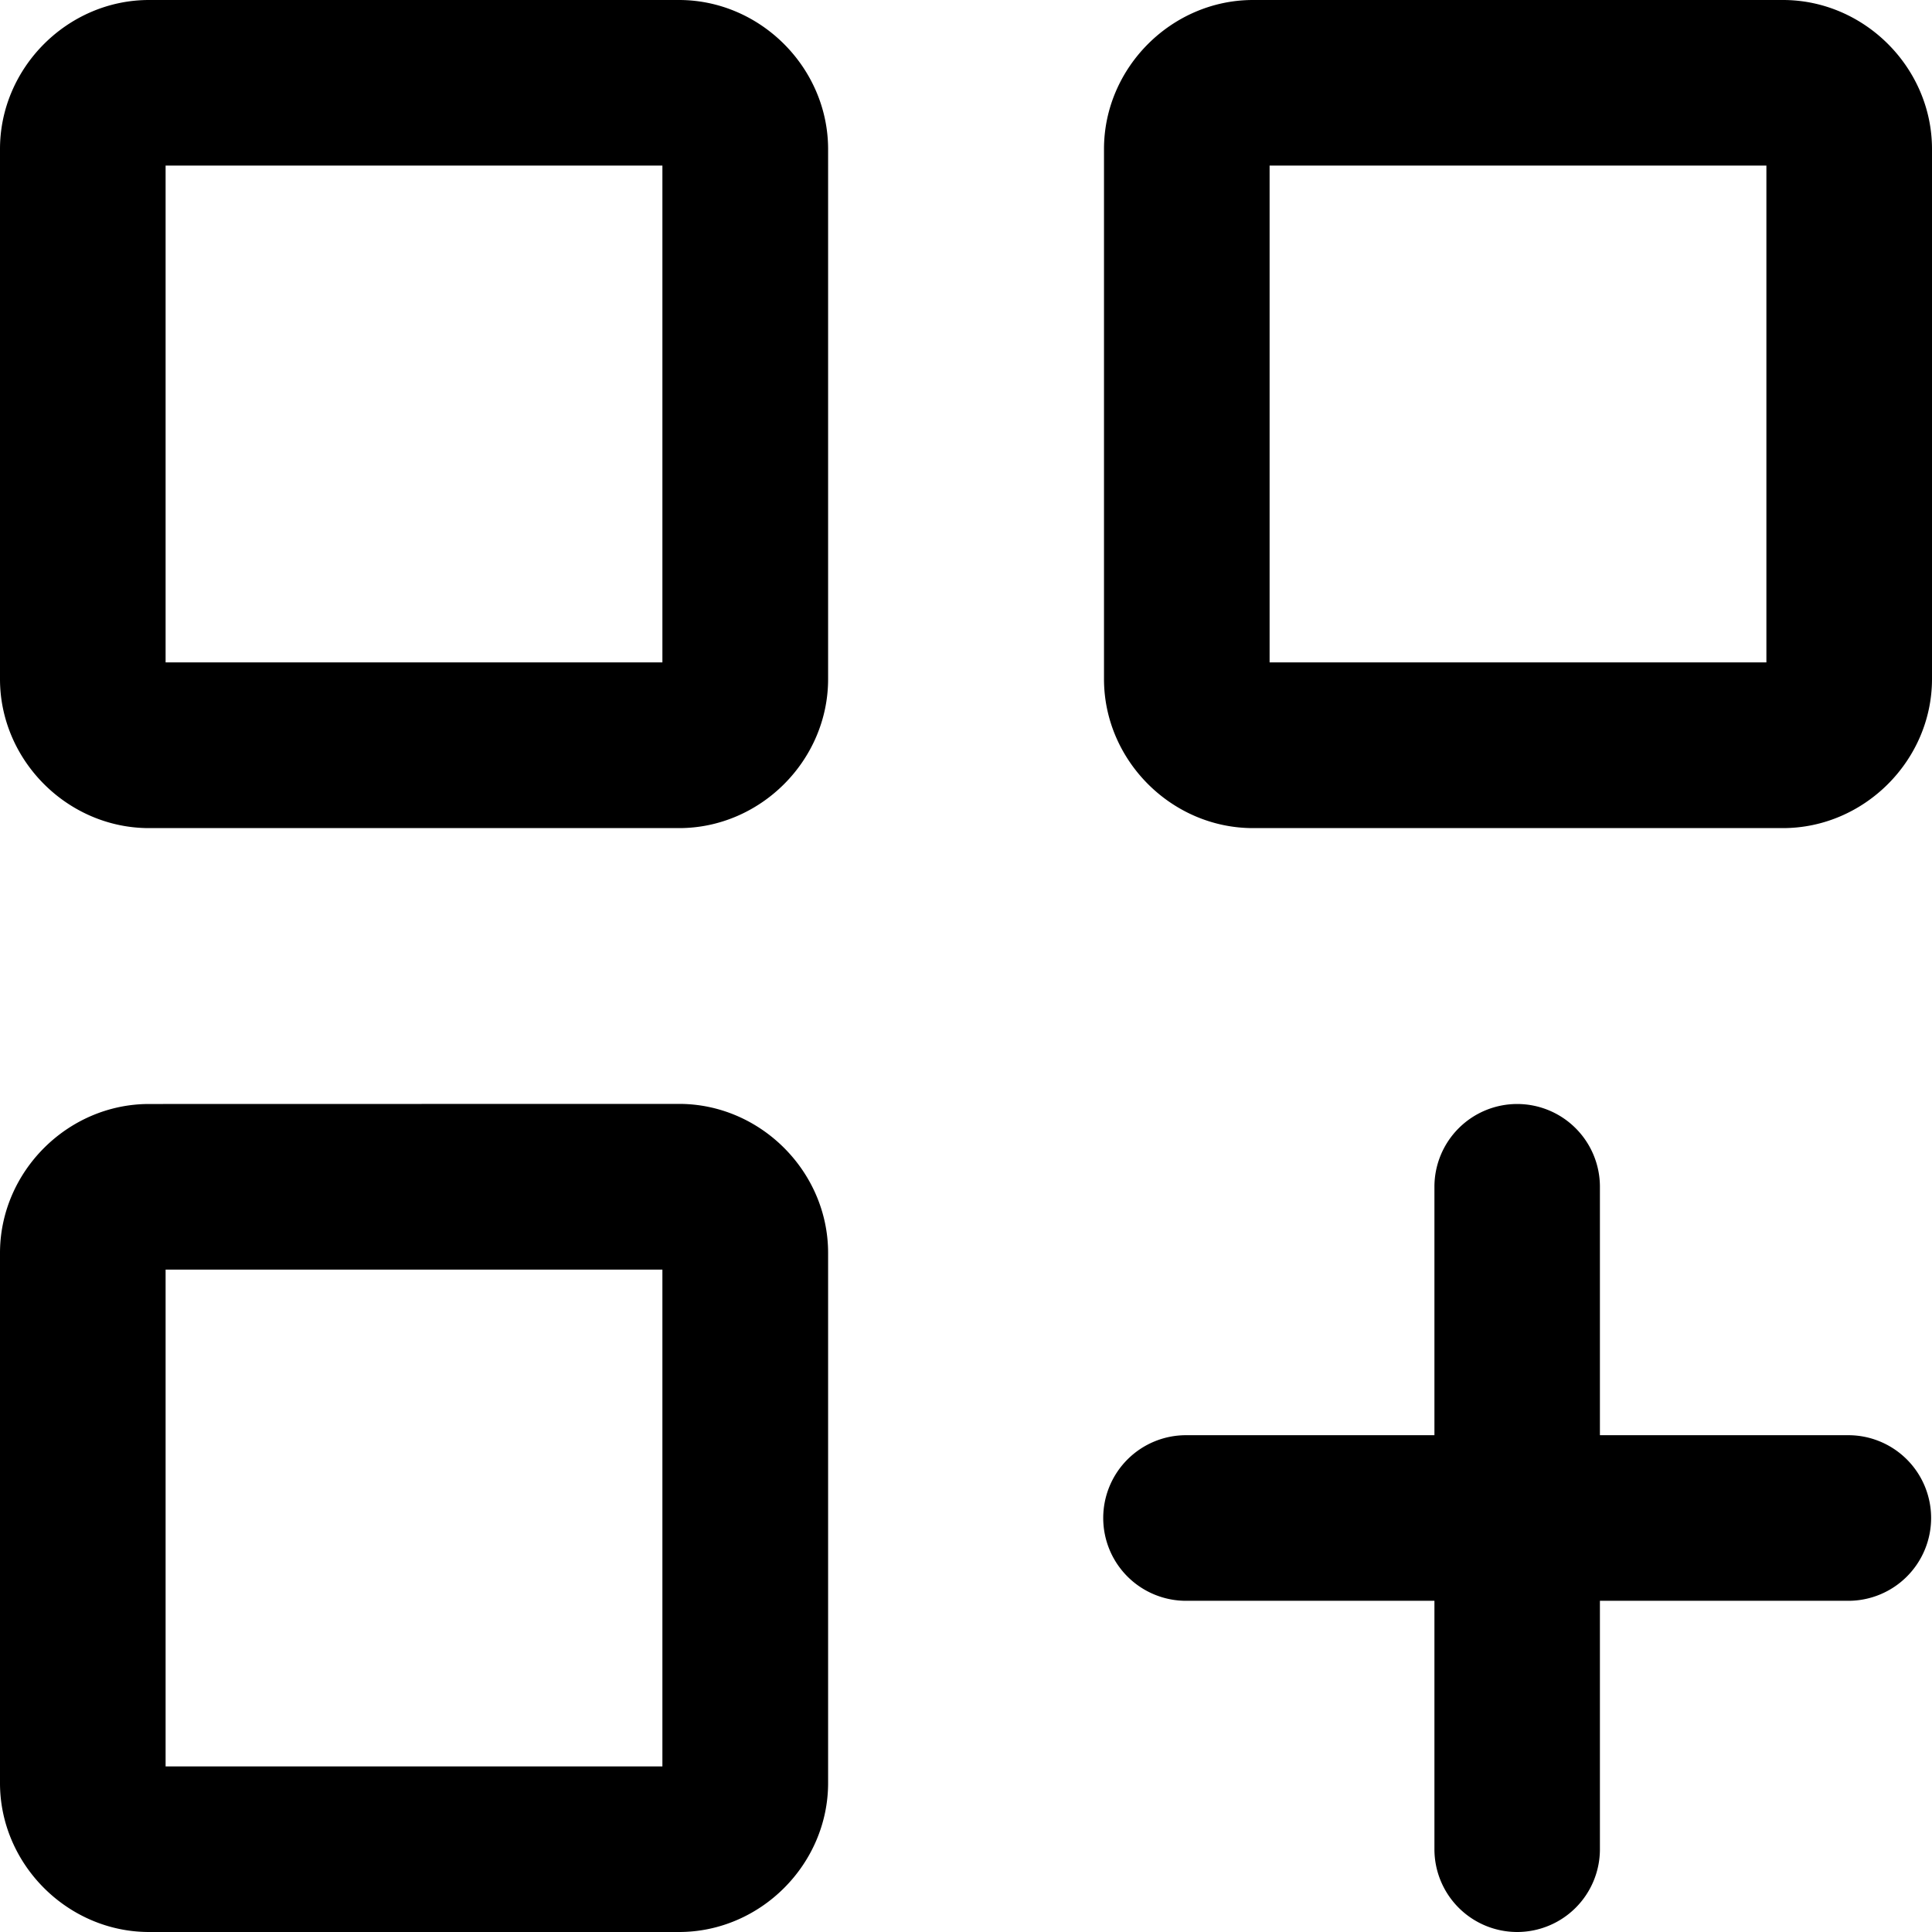 <?xml version="1.0" encoding="UTF-8" standalone="no"?>
<!-- Created with Inkscape (http://www.inkscape.org/) -->

<svg
   width="66.142"
   height="66.142"
   viewBox="0 0 17.5 17.5"
   version="1.1"
   id="svg1157"
   inkscape:version="1.2 (dc2aedaf03, 2022-05-15)"
   sodipodi:docname="newSet.svg"
   xmlns:inkscape="http://www.inkscape.org/namespaces/inkscape"
   xmlns:sodipodi="http://sodipodi.sourceforge.net/DTD/sodipodi-0.dtd"
   xmlns="http://www.w3.org/2000/svg"
   xmlns:svg="http://www.w3.org/2000/svg">
  <sodipodi:namedview
     id="namedview1159"
     pagecolor="#ffffff"
     bordercolor="#000000"
     borderopacity="0.25"
     inkscape:showpageshadow="2"
     inkscape:pageopacity="0.0"
     inkscape:pagecheckerboard="0"
     inkscape:deskcolor="#d1d1d1"
     inkscape:document-units="px"
     showgrid="false"
     inkscape:zoom="3.1678732"
     inkscape:cx="-110.95772"
     inkscape:cy="37.880304"
     inkscape:window-width="1920"
     inkscape:window-height="1017"
     inkscape:window-x="-8"
     inkscape:window-y="-8"
     inkscape:window-maximized="1"
     inkscape:current-layer="svg1157" />
  <defs
     id="defs1154" />
  <path
     id="path57920"
     style="color:#000000;fill:#000000;stroke-width:1.5;stroke-linecap:round;stroke-linejoin:round;-inkscape-stroke:none"
     d="M 1.35,0 C 0.613,0 0,0.613 0,1.35 v 4.801 c 0,0.737 0.613,1.35 1.35,1.35 h 4.801 c 0.737,0 1.35,-0.613 1.35,-1.35 V 1.35 C 7.5,0.613 6.887,0 6.15,0 Z M 11.35,0 C 10.613,0 10,0.613 10,1.35 v 4.801 c 0,0.737 0.613,1.35 1.35,1.35 h 4.801 C 16.887,7.5 17.5,6.887 17.5,6.15 V 1.35 C 17.5,0.613 16.887,0 16.15,0 Z M 1.5,1.5 H 6 V 6 H 1.5 Z m 10,0 h 4.5 V 6 H 11.5 Z M 1.35,10 C 0.613,10 0,10.613 0,11.35 v 4.801 C 0,16.887 0.613,17.5 1.35,17.5 h 4.801 c 0.737,0 1.35,-0.613 1.35,-1.35 v -4.801 c 0,-0.737 -0.613,-1.35 -1.35,-1.35 z m 12.393,0 a 0.75,0.75 0 0 0 -0.75,0.75 v 2.25 h -2.25 a 0.75,0.75 0 0 0 -0.75,0.75 0.75,0.75 0 0 0 0.75,0.75 h 2.25 v 2.25 A 0.75,0.75 0 0 0 13.742,17.5 0.75,0.75 0 0 0 14.492,16.75 v -2.25 h 2.25 a 0.75,0.75 0 0 0 0.75,-0.75 0.75,0.75 0 0 0 -0.75,-0.75 H 14.492 V 10.75 A 0.75,0.75 0 0 0 13.742,10 Z M 1.5,11.5 h 4.5 v 4.5 H 1.5 Z" />
</svg>
